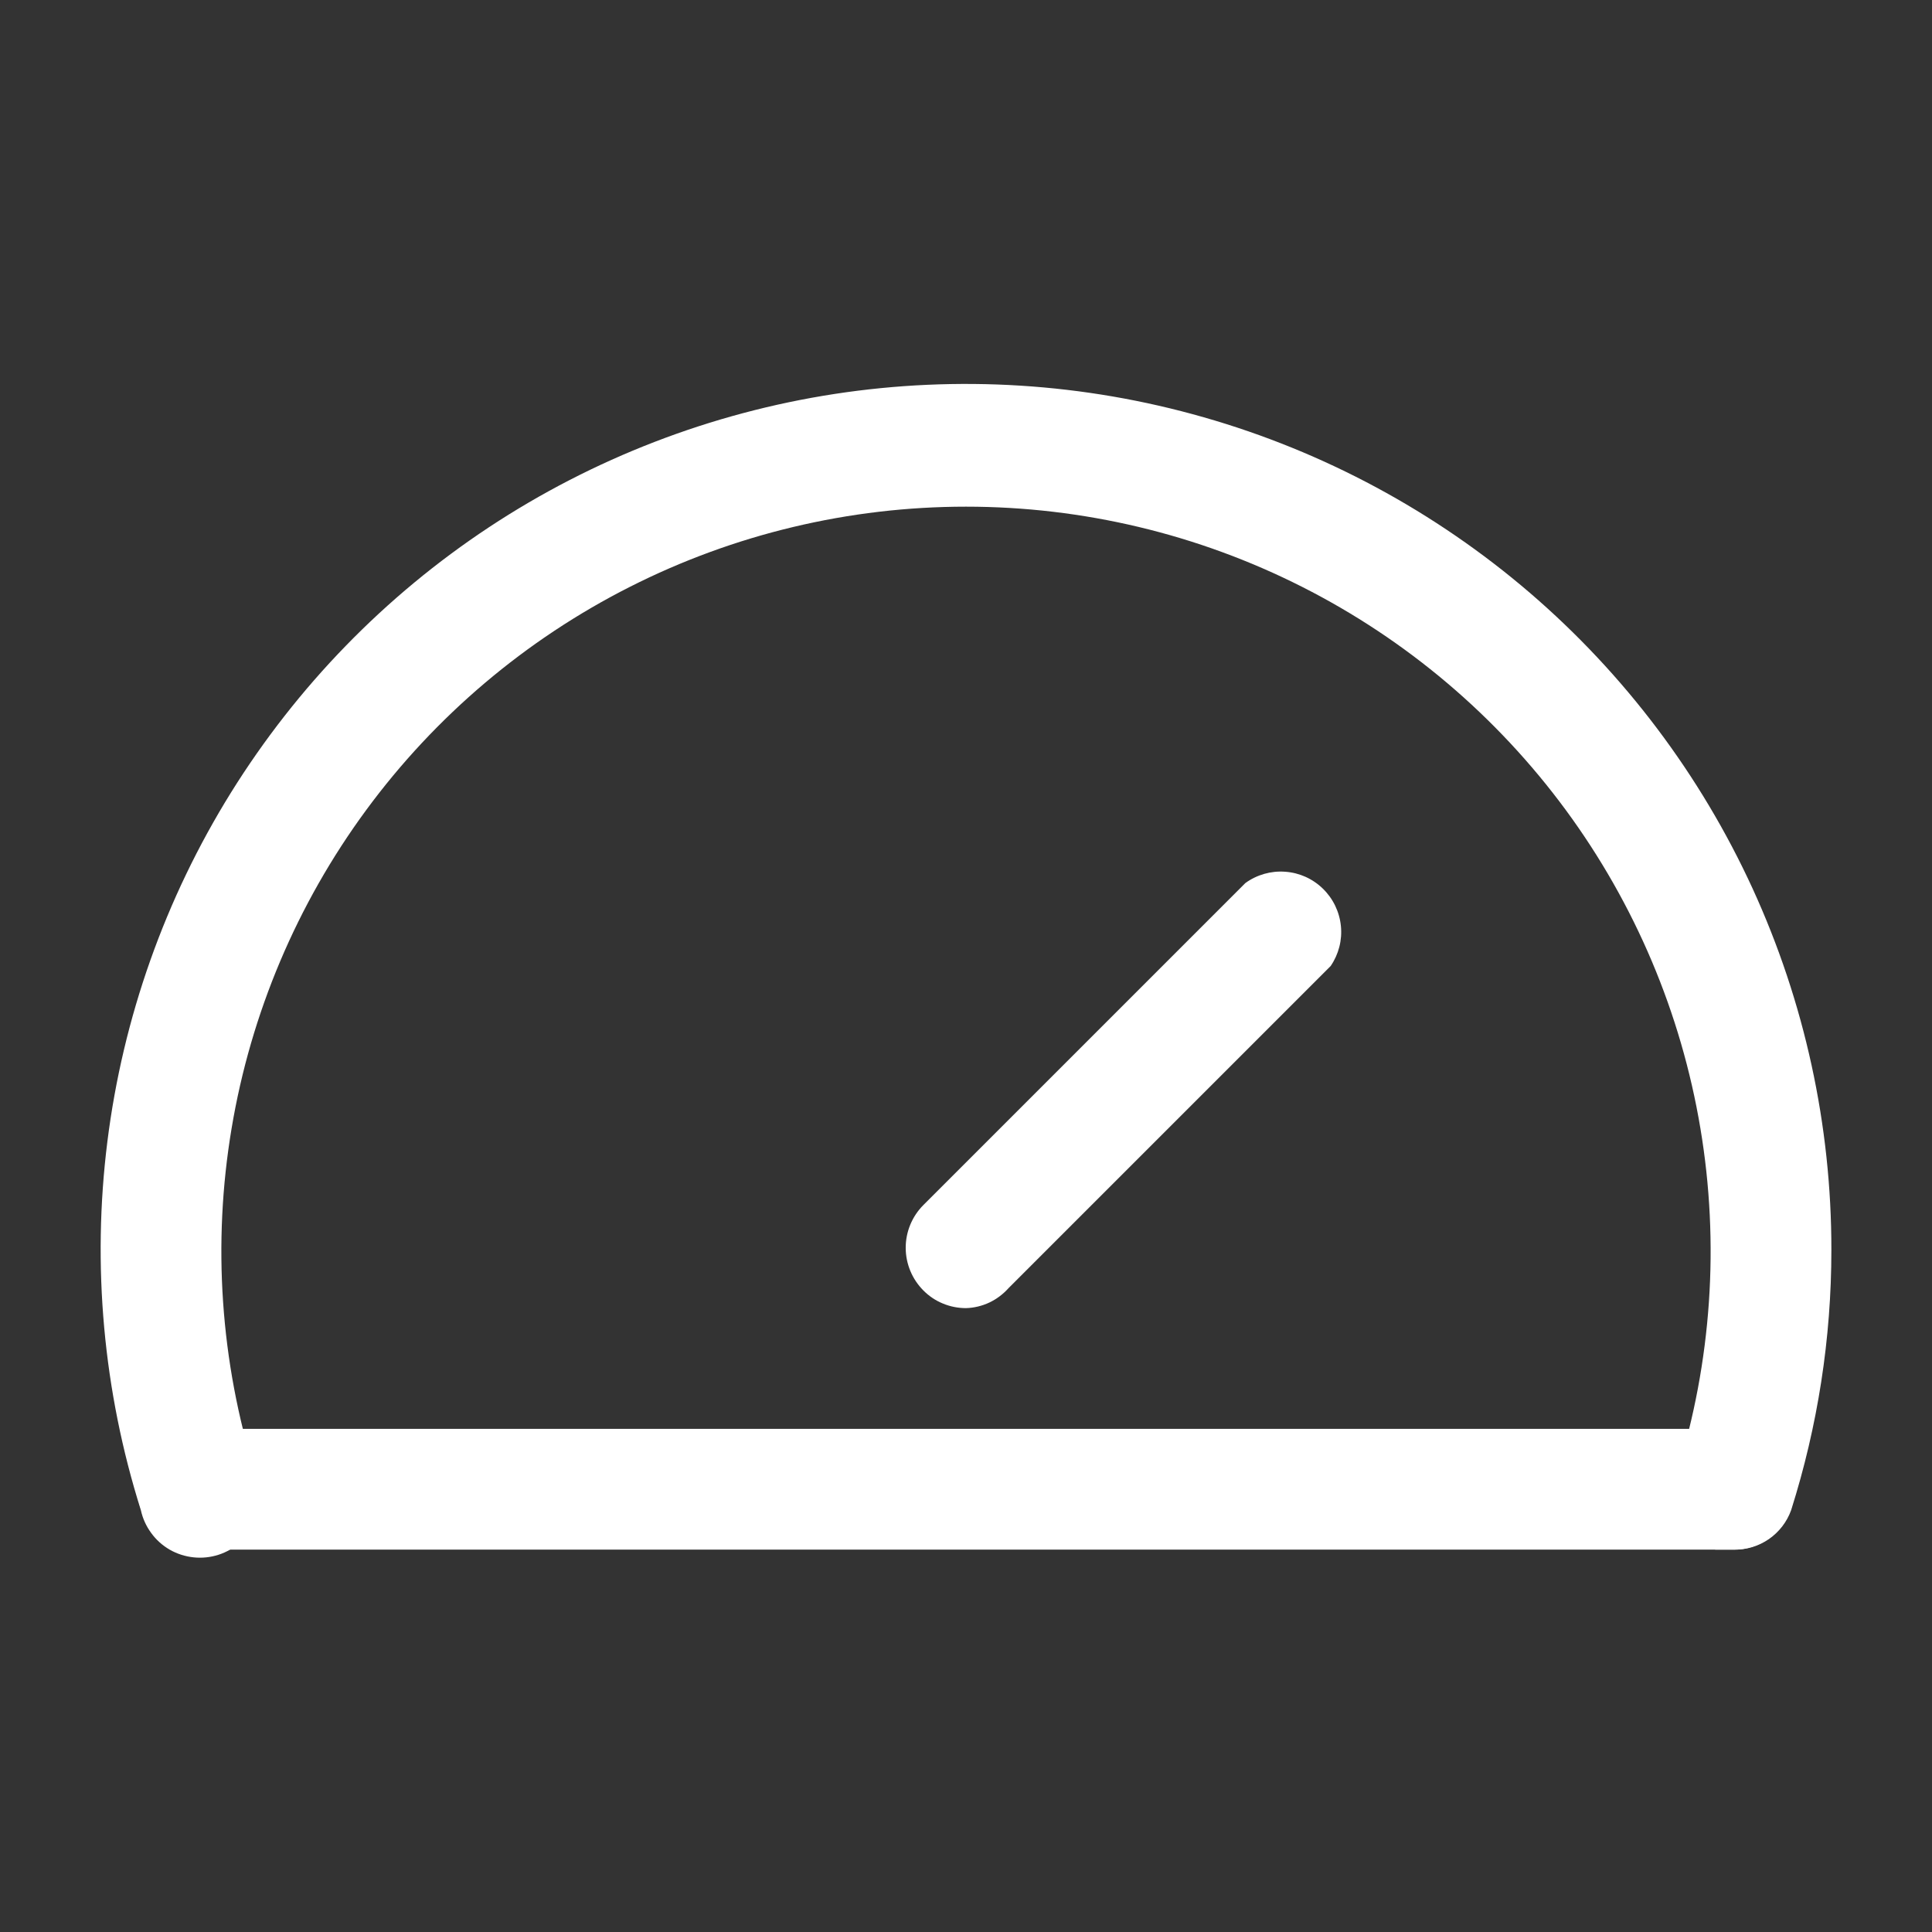 <svg width="24" height="24" viewBox="0 0 24 24" fill="none" xmlns="http://www.w3.org/2000/svg">
<rect x="0" y="0" width="24" height="24" fill="#333333" stroke="none"/>
<path d="M21.54 19.25H21.31C21.216 19.219 21.129 19.171 21.054 19.106C20.979 19.042 20.917 18.963 20.872 18.875C20.828 18.787 20.801 18.69 20.794 18.592C20.786 18.493 20.799 18.394 20.83 18.3C21.262 16.915 21.363 15.448 21.123 14.017C20.884 12.587 20.311 11.232 19.452 10.064C18.592 8.895 17.47 7.945 16.175 7.29C14.881 6.635 13.451 6.294 12 6.294C10.549 6.294 9.119 6.635 7.825 7.29C6.53 7.945 5.408 8.895 4.548 10.064C3.689 11.232 3.116 12.587 2.877 14.017C2.637 15.448 2.738 16.915 3.17 18.3C3.212 18.396 3.233 18.5 3.233 18.604C3.232 18.709 3.21 18.812 3.167 18.908C3.124 19.004 3.061 19.089 2.983 19.159C2.905 19.229 2.814 19.282 2.714 19.314C2.614 19.346 2.509 19.357 2.405 19.346C2.301 19.335 2.2 19.303 2.109 19.251C2.018 19.198 1.939 19.128 1.878 19.043C1.816 18.959 1.772 18.862 1.75 18.76C1.283 17.281 1.141 15.719 1.334 14.18C1.527 12.642 2.051 11.163 2.869 9.846C3.688 8.529 4.781 7.404 6.075 6.549C7.369 5.695 8.833 5.13 10.366 4.894C11.899 4.659 13.464 4.757 14.955 5.184C16.446 5.61 17.827 6.354 19.004 7.364C20.18 8.374 21.124 9.627 21.771 11.037C22.417 12.446 22.752 13.979 22.75 15.53C22.75 16.626 22.581 17.715 22.25 18.76C22.198 18.905 22.101 19.031 21.974 19.119C21.846 19.207 21.695 19.253 21.54 19.25Z" fill="white"/>
<path d="M21.54 19.25H2.46C2.261 19.25 2.07 19.171 1.93 19.03C1.789 18.89 1.71 18.699 1.71 18.5C1.71 18.301 1.789 18.11 1.93 17.97C2.07 17.829 2.261 17.75 2.46 17.75H21.54C21.739 17.75 21.93 17.829 22.07 17.97C22.211 18.11 22.29 18.301 22.29 18.5C22.29 18.699 22.211 18.89 22.07 19.03C21.93 19.171 21.739 19.25 21.54 19.25Z" fill="white"/>
<path d="M12 16.25C11.902 16.25 11.804 16.231 11.713 16.193C11.622 16.156 11.539 16.1 11.47 16.03C11.33 15.889 11.251 15.699 11.251 15.5C11.251 15.301 11.33 15.111 11.47 14.97L15.47 10.97C15.613 10.866 15.788 10.816 15.964 10.829C16.141 10.841 16.307 10.916 16.433 11.039C16.56 11.162 16.639 11.326 16.657 11.502C16.675 11.678 16.63 11.854 16.53 12L12.53 16C12.463 16.075 12.382 16.137 12.291 16.18C12.2 16.223 12.101 16.247 12 16.25Z" fill="white"/>
</svg>

